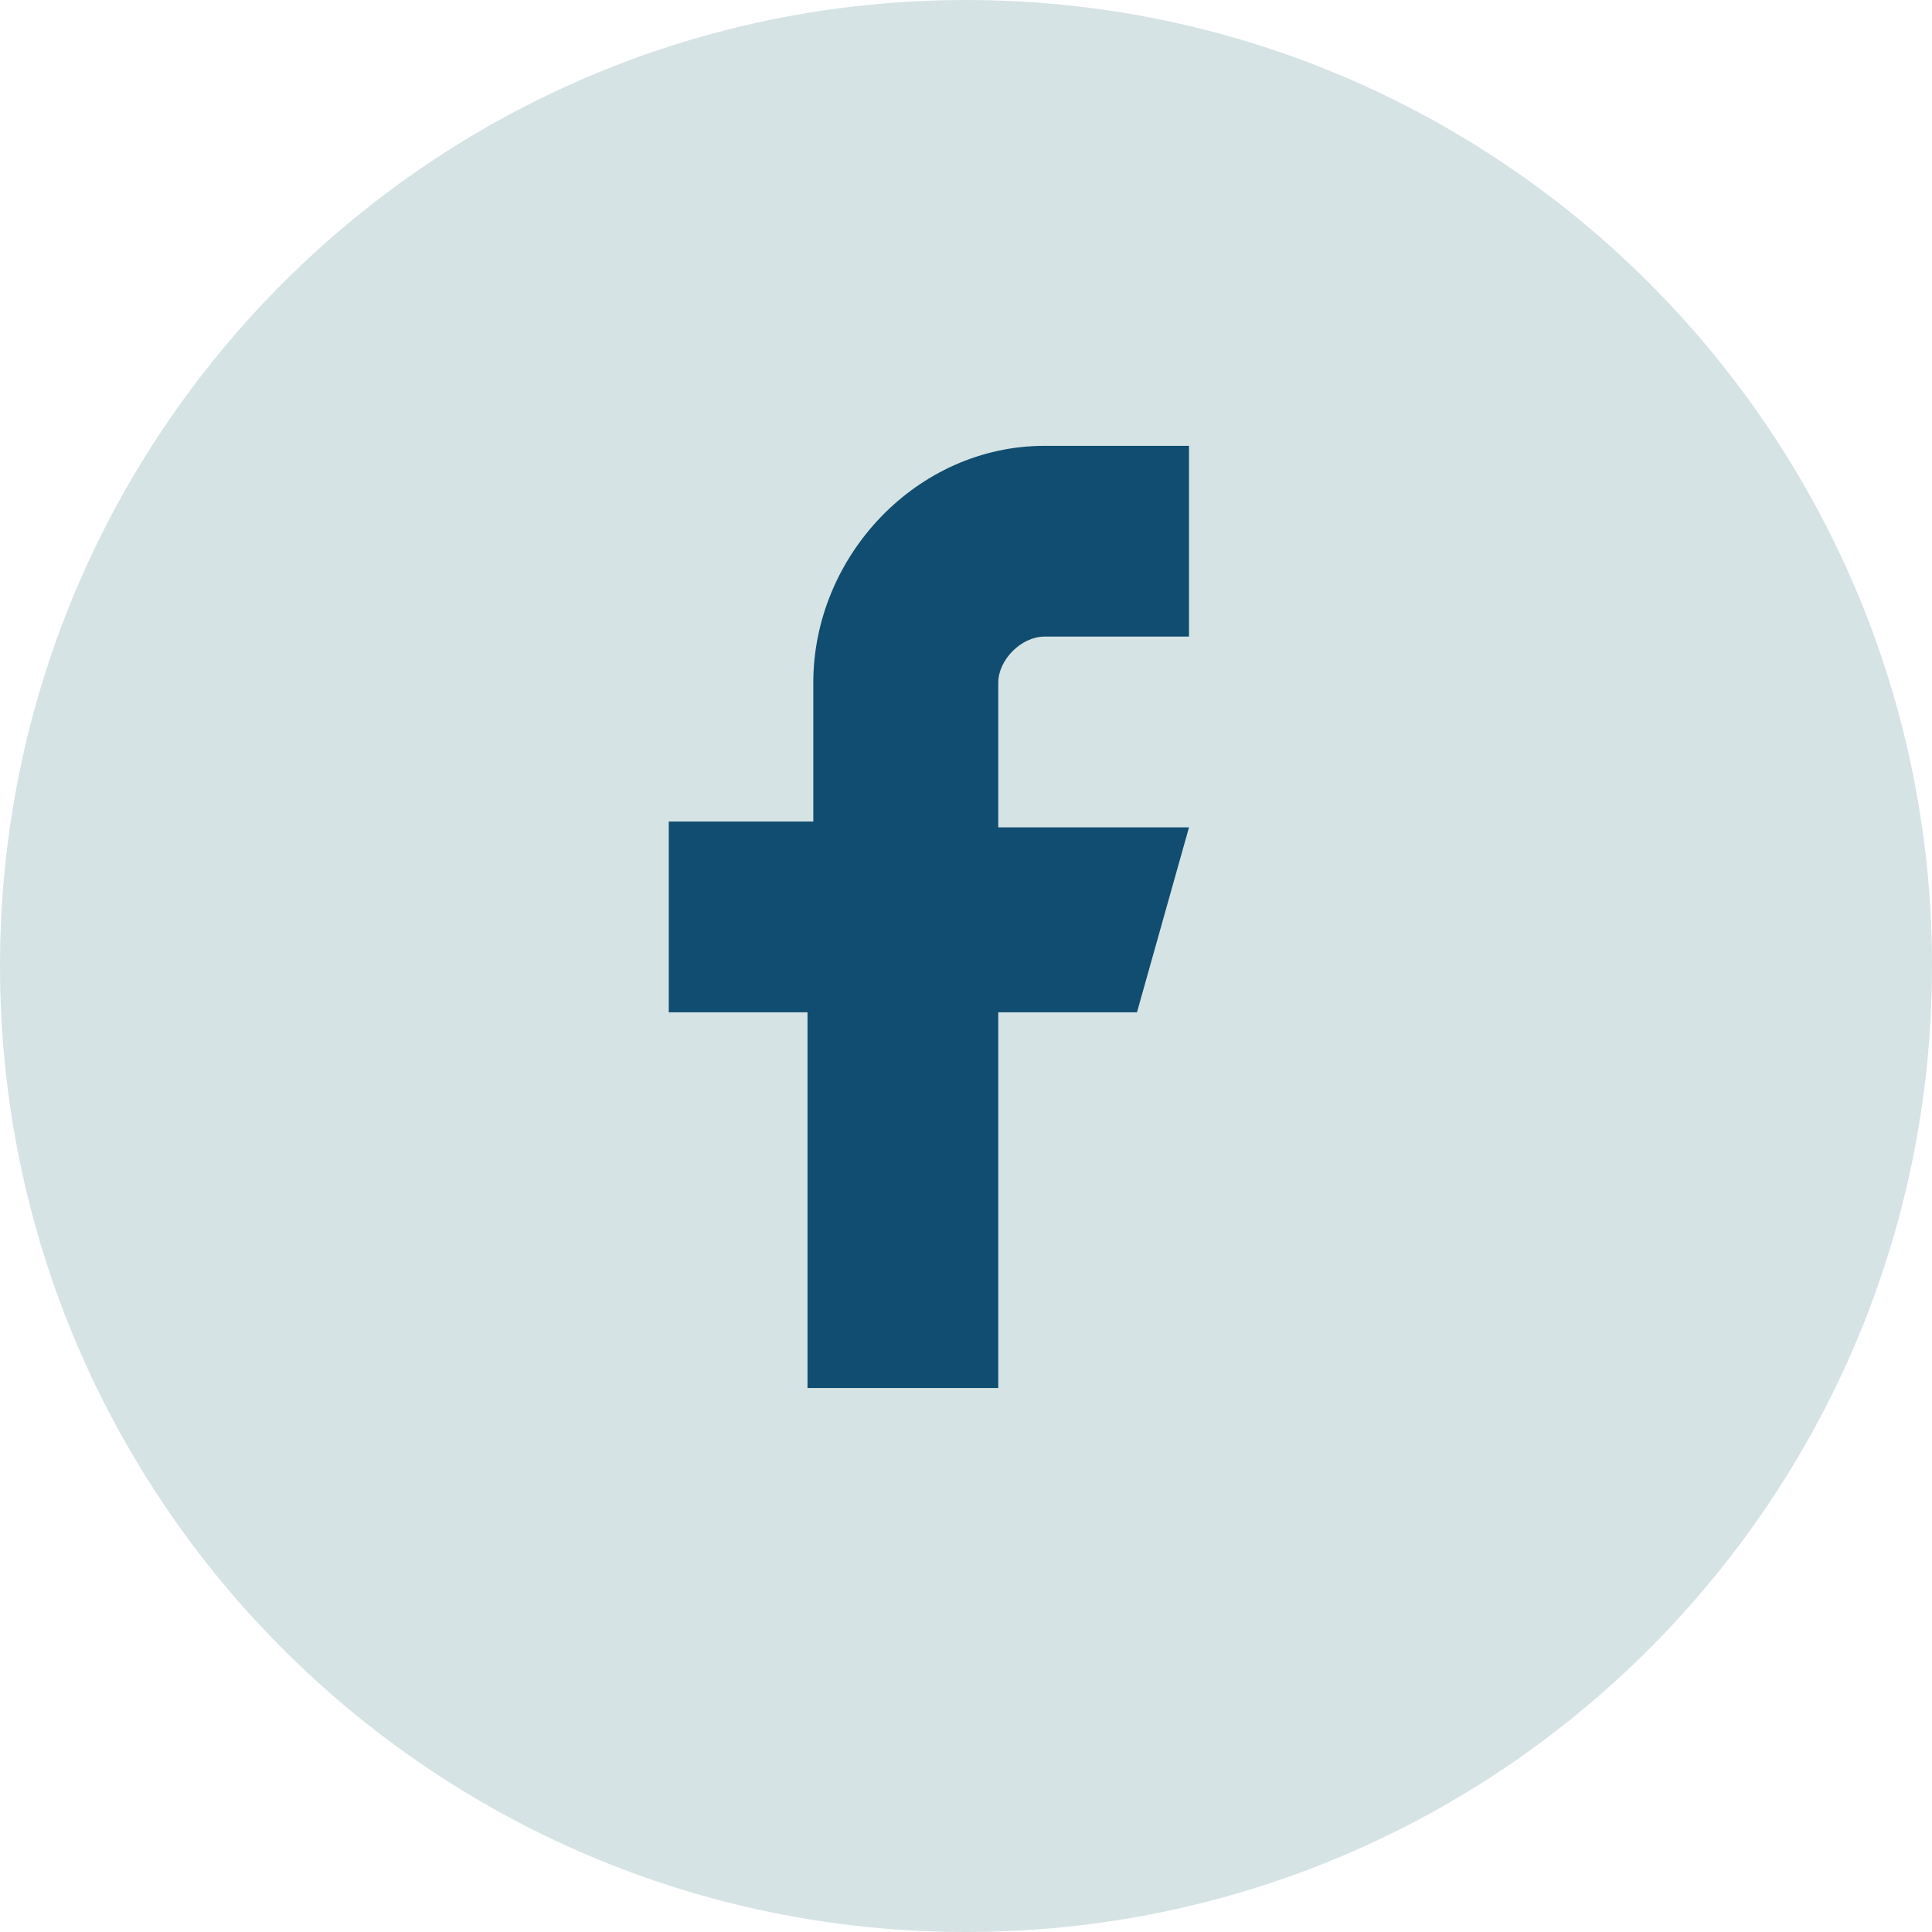 <svg width="26" height="26" viewBox="0 0 26 26" fill="none" xmlns="http://www.w3.org/2000/svg">
<path d="M13 26C20.18 26 26 20.18 26 13C26 5.82 20.18 0 13 0C5.82 0 0 5.82 0 13C0 20.18 5.82 26 13 26Z" fill="#D6E3E4"/>
<path fill-rule="evenodd" clip-rule="evenodd" d="M16.001 6H14.056C12.345 6 10.945 7.478 10.945 9.189V11.056H9V13.623H10.867V18.679H13.434V13.623H15.301L16.001 11.134H13.434V9.189C13.434 8.878 13.745 8.567 14.056 8.567H16.001V6Z" fill="#104D70"/>
</svg>
